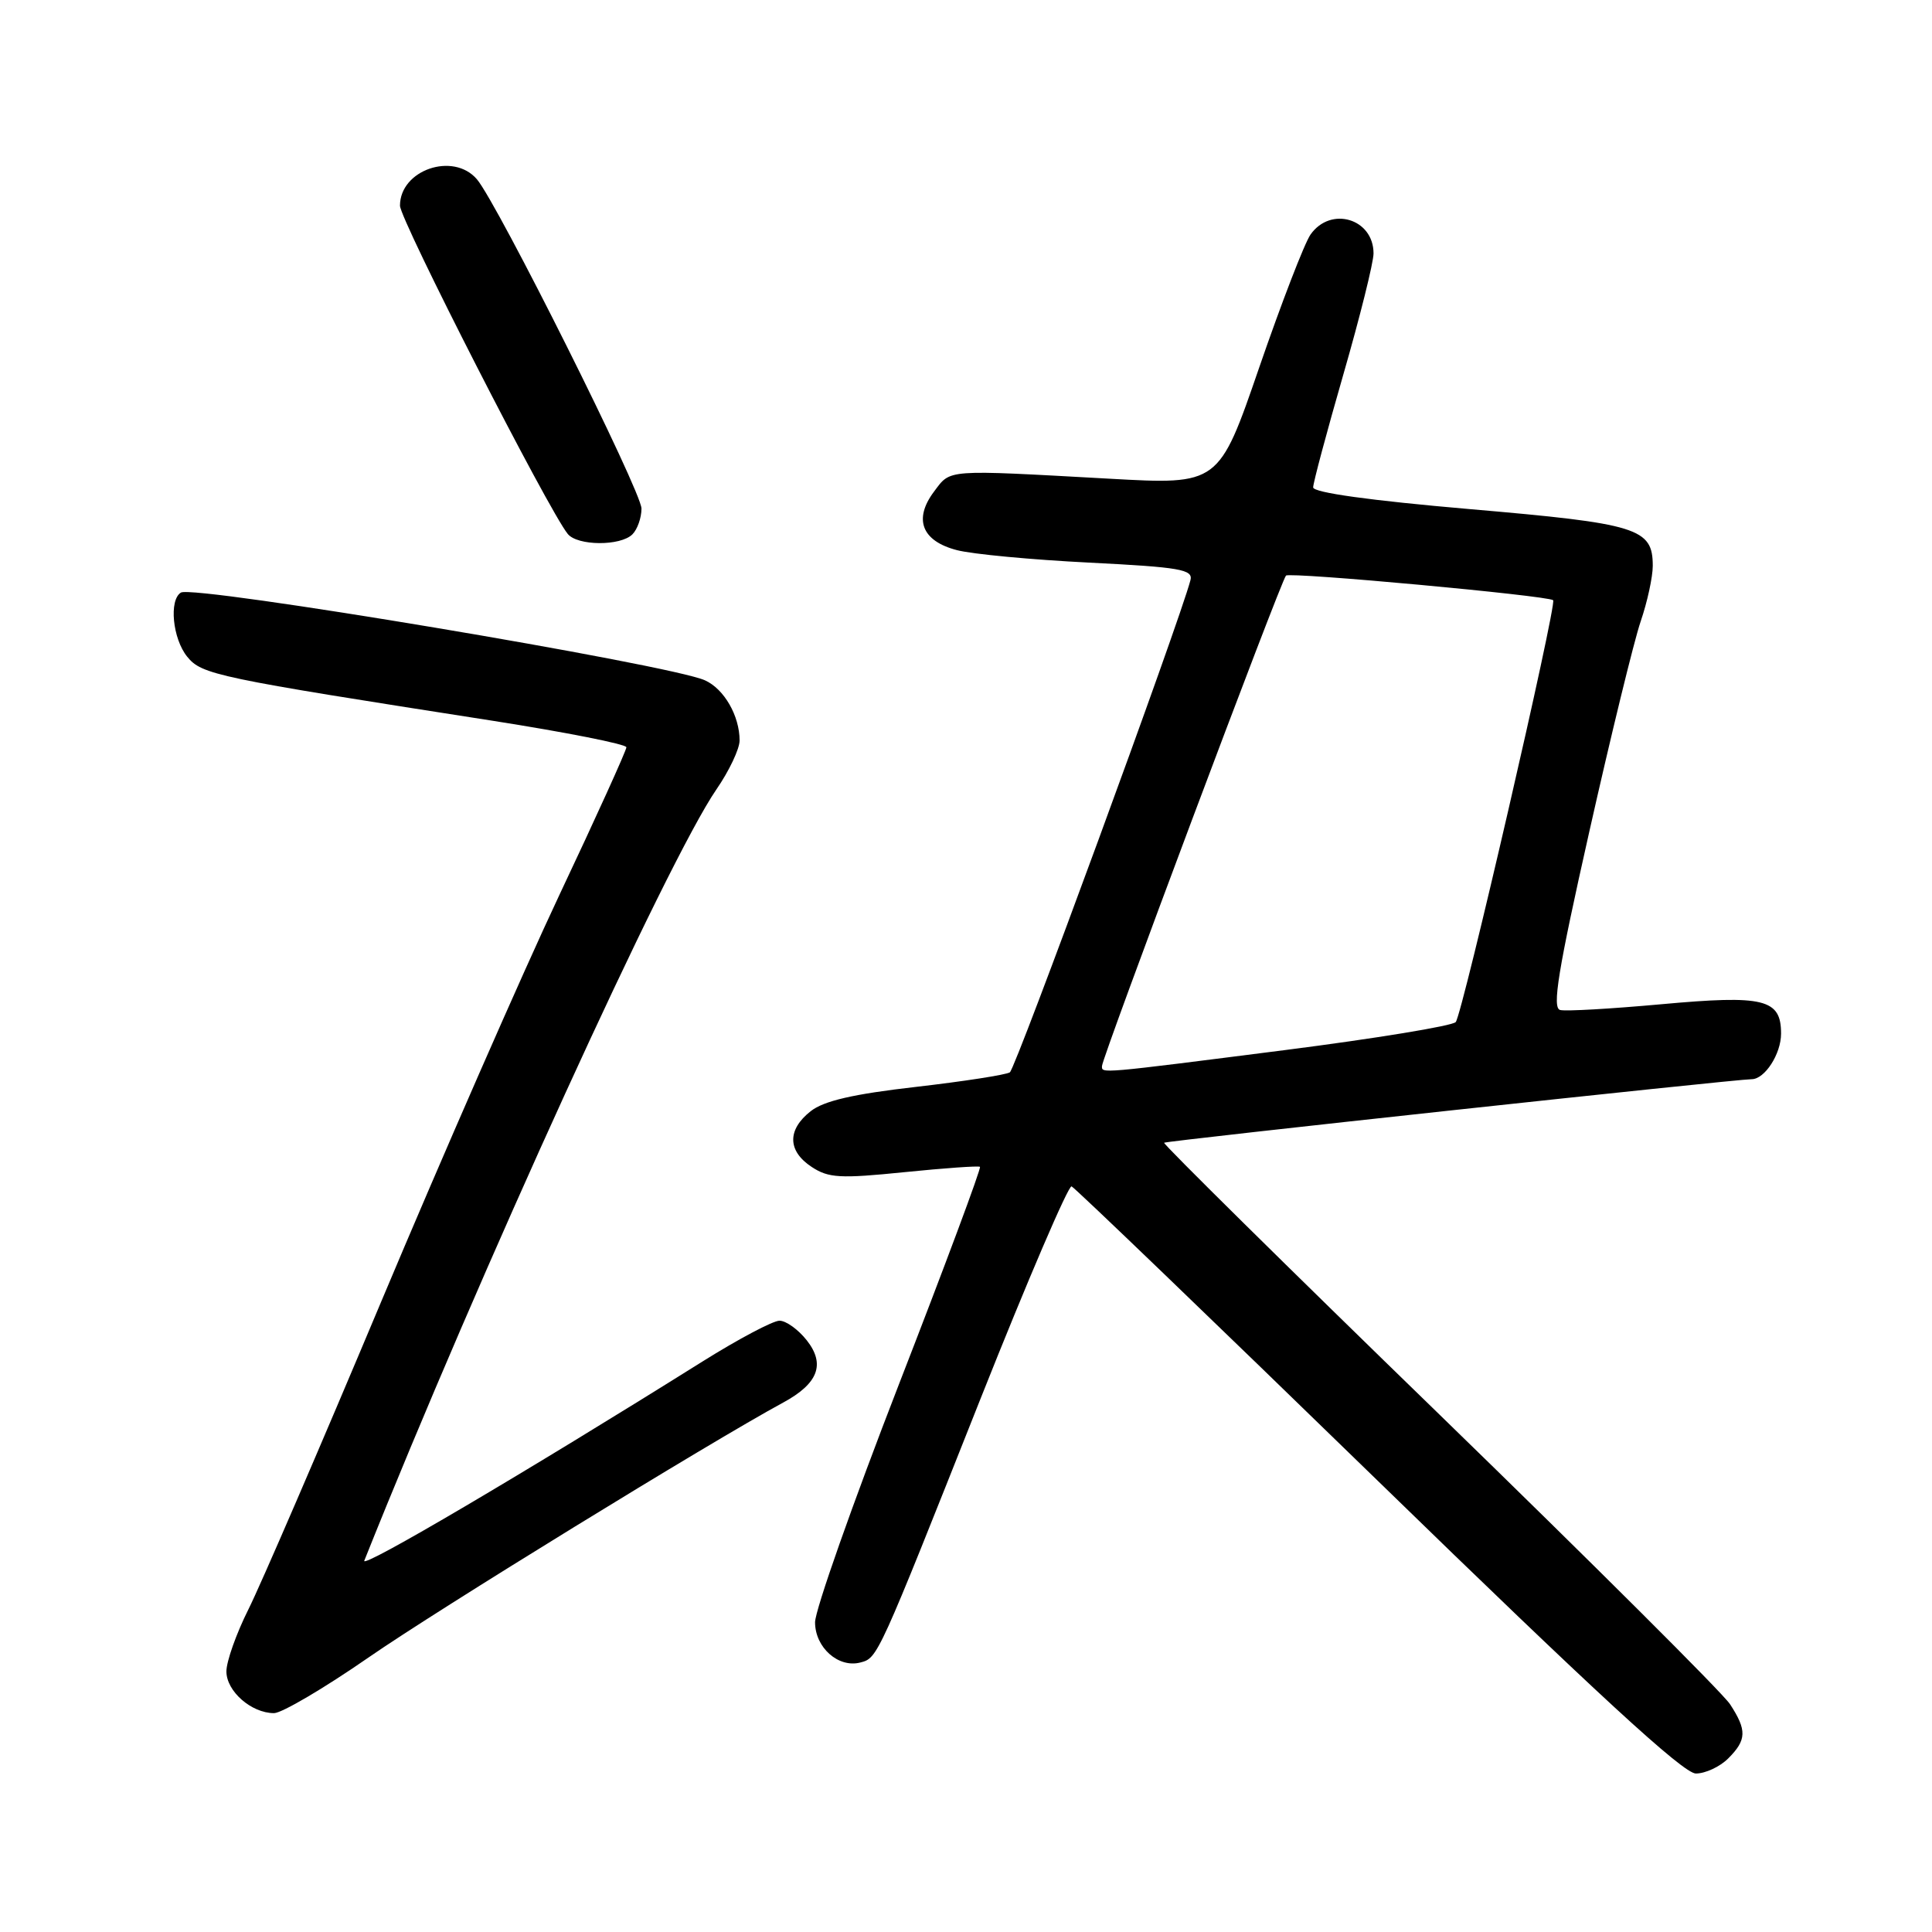 <?xml version="1.0" encoding="UTF-8" standalone="no"?>
<!DOCTYPE svg PUBLIC "-//W3C//DTD SVG 1.1//EN" "http://www.w3.org/Graphics/SVG/1.1/DTD/svg11.dtd" >
<svg xmlns="http://www.w3.org/2000/svg" xmlns:xlink="http://www.w3.org/1999/xlink" version="1.1" viewBox="0 0 256 256">
 <g >
 <path fill="currentColor"
d=" M 229.00 233.00 C 231.45 230.55 231.49 229.27 229.24 225.82 C 228.29 224.35 210.95 207.08 190.73 187.43 C 170.50 167.79 154.09 151.58 154.25 151.42 C 154.51 151.16 229.98 143.00 232.10 143.00 C 233.84 143.00 236.00 139.66 236.00 136.96 C 236.00 132.37 233.78 131.82 220.10 133.07 C 213.50 133.67 207.48 134.02 206.73 133.83 C 205.64 133.57 206.44 128.64 210.57 110.29 C 213.44 97.52 216.51 84.95 217.39 82.36 C 218.28 79.77 219.00 76.44 219.00 74.98 C 219.00 69.98 217.05 69.38 194.75 67.46 C 181.54 66.32 174.00 65.27 174.00 64.58 C 174.00 63.98 175.80 57.25 178.00 49.62 C 180.20 42.00 182.00 34.78 182.00 33.58 C 182.00 28.97 176.33 27.27 173.65 31.08 C 172.85 32.23 169.79 40.16 166.85 48.70 C 161.50 64.24 161.50 64.24 147.00 63.43 C 125.09 62.22 126.01 62.15 123.77 65.13 C 121.01 68.80 122.14 71.70 126.81 72.90 C 128.84 73.43 136.73 74.17 144.33 74.55 C 156.41 75.16 158.11 75.46 157.74 76.88 C 156.29 82.42 134.57 141.61 133.81 142.09 C 133.30 142.42 127.70 143.29 121.36 144.02 C 113.05 144.97 109.16 145.87 107.42 147.24 C 104.29 149.70 104.34 152.52 107.56 154.63 C 109.79 156.10 111.34 156.18 119.81 155.32 C 125.14 154.78 129.66 154.46 129.85 154.61 C 130.05 154.75 125.21 167.74 119.10 183.46 C 113.00 199.18 108.00 213.35 108.00 214.96 C 108.00 218.30 111.09 221.05 114.00 220.29 C 116.31 219.69 116.26 219.78 129.98 185.20 C 136.16 169.64 141.57 157.04 141.99 157.20 C 142.42 157.37 160.69 174.94 182.60 196.25 C 211.51 224.38 223.05 235.00 224.71 235.00 C 225.97 235.00 227.90 234.10 229.00 233.00 Z  M 48.84 219.62 C 57.93 213.32 94.18 191.04 103.77 185.85 C 108.42 183.33 109.39 180.77 106.91 177.61 C 105.78 176.17 104.15 175.00 103.29 175.00 C 102.42 175.00 97.84 177.43 93.11 180.39 C 69.45 195.21 47.81 207.95 48.27 206.80 C 63.48 168.71 88.44 114.03 94.93 104.60 C 96.62 102.15 98.00 99.23 98.00 98.12 C 98.00 94.86 95.96 91.30 93.42 90.15 C 88.85 88.06 25.65 77.48 23.97 78.52 C 22.37 79.51 22.87 84.62 24.80 87.01 C 26.74 89.40 28.56 89.78 65.25 95.50 C 75.01 97.03 83.00 98.61 83.00 99.02 C 83.00 99.43 79.00 108.26 74.10 118.63 C 69.21 129.01 58.59 153.25 50.50 172.50 C 42.42 191.75 34.50 210.10 32.90 213.28 C 31.31 216.46 30.00 220.15 30.00 221.47 C 30.00 224.10 33.31 227.00 36.31 227.00 C 37.34 227.00 42.98 223.68 48.84 219.62 Z  M 83.80 70.80 C 84.46 70.14 85.00 68.60 85.00 67.39 C 85.00 65.12 65.90 26.91 63.19 23.75 C 60.05 20.09 53.00 22.52 53.00 27.25 C 53.00 29.12 72.65 67.56 75.23 70.75 C 76.52 72.34 82.22 72.38 83.80 70.80 Z  M 146.02 141.25 C 146.05 140.08 169.74 76.92 170.40 76.27 C 170.90 75.77 205.00 78.91 205.80 79.53 C 206.34 79.96 193.76 134.49 192.89 135.43 C 192.42 135.94 182.24 137.61 170.27 139.14 C 145.49 142.30 145.99 142.26 146.02 141.25 Z "/>
</g>
</svg>